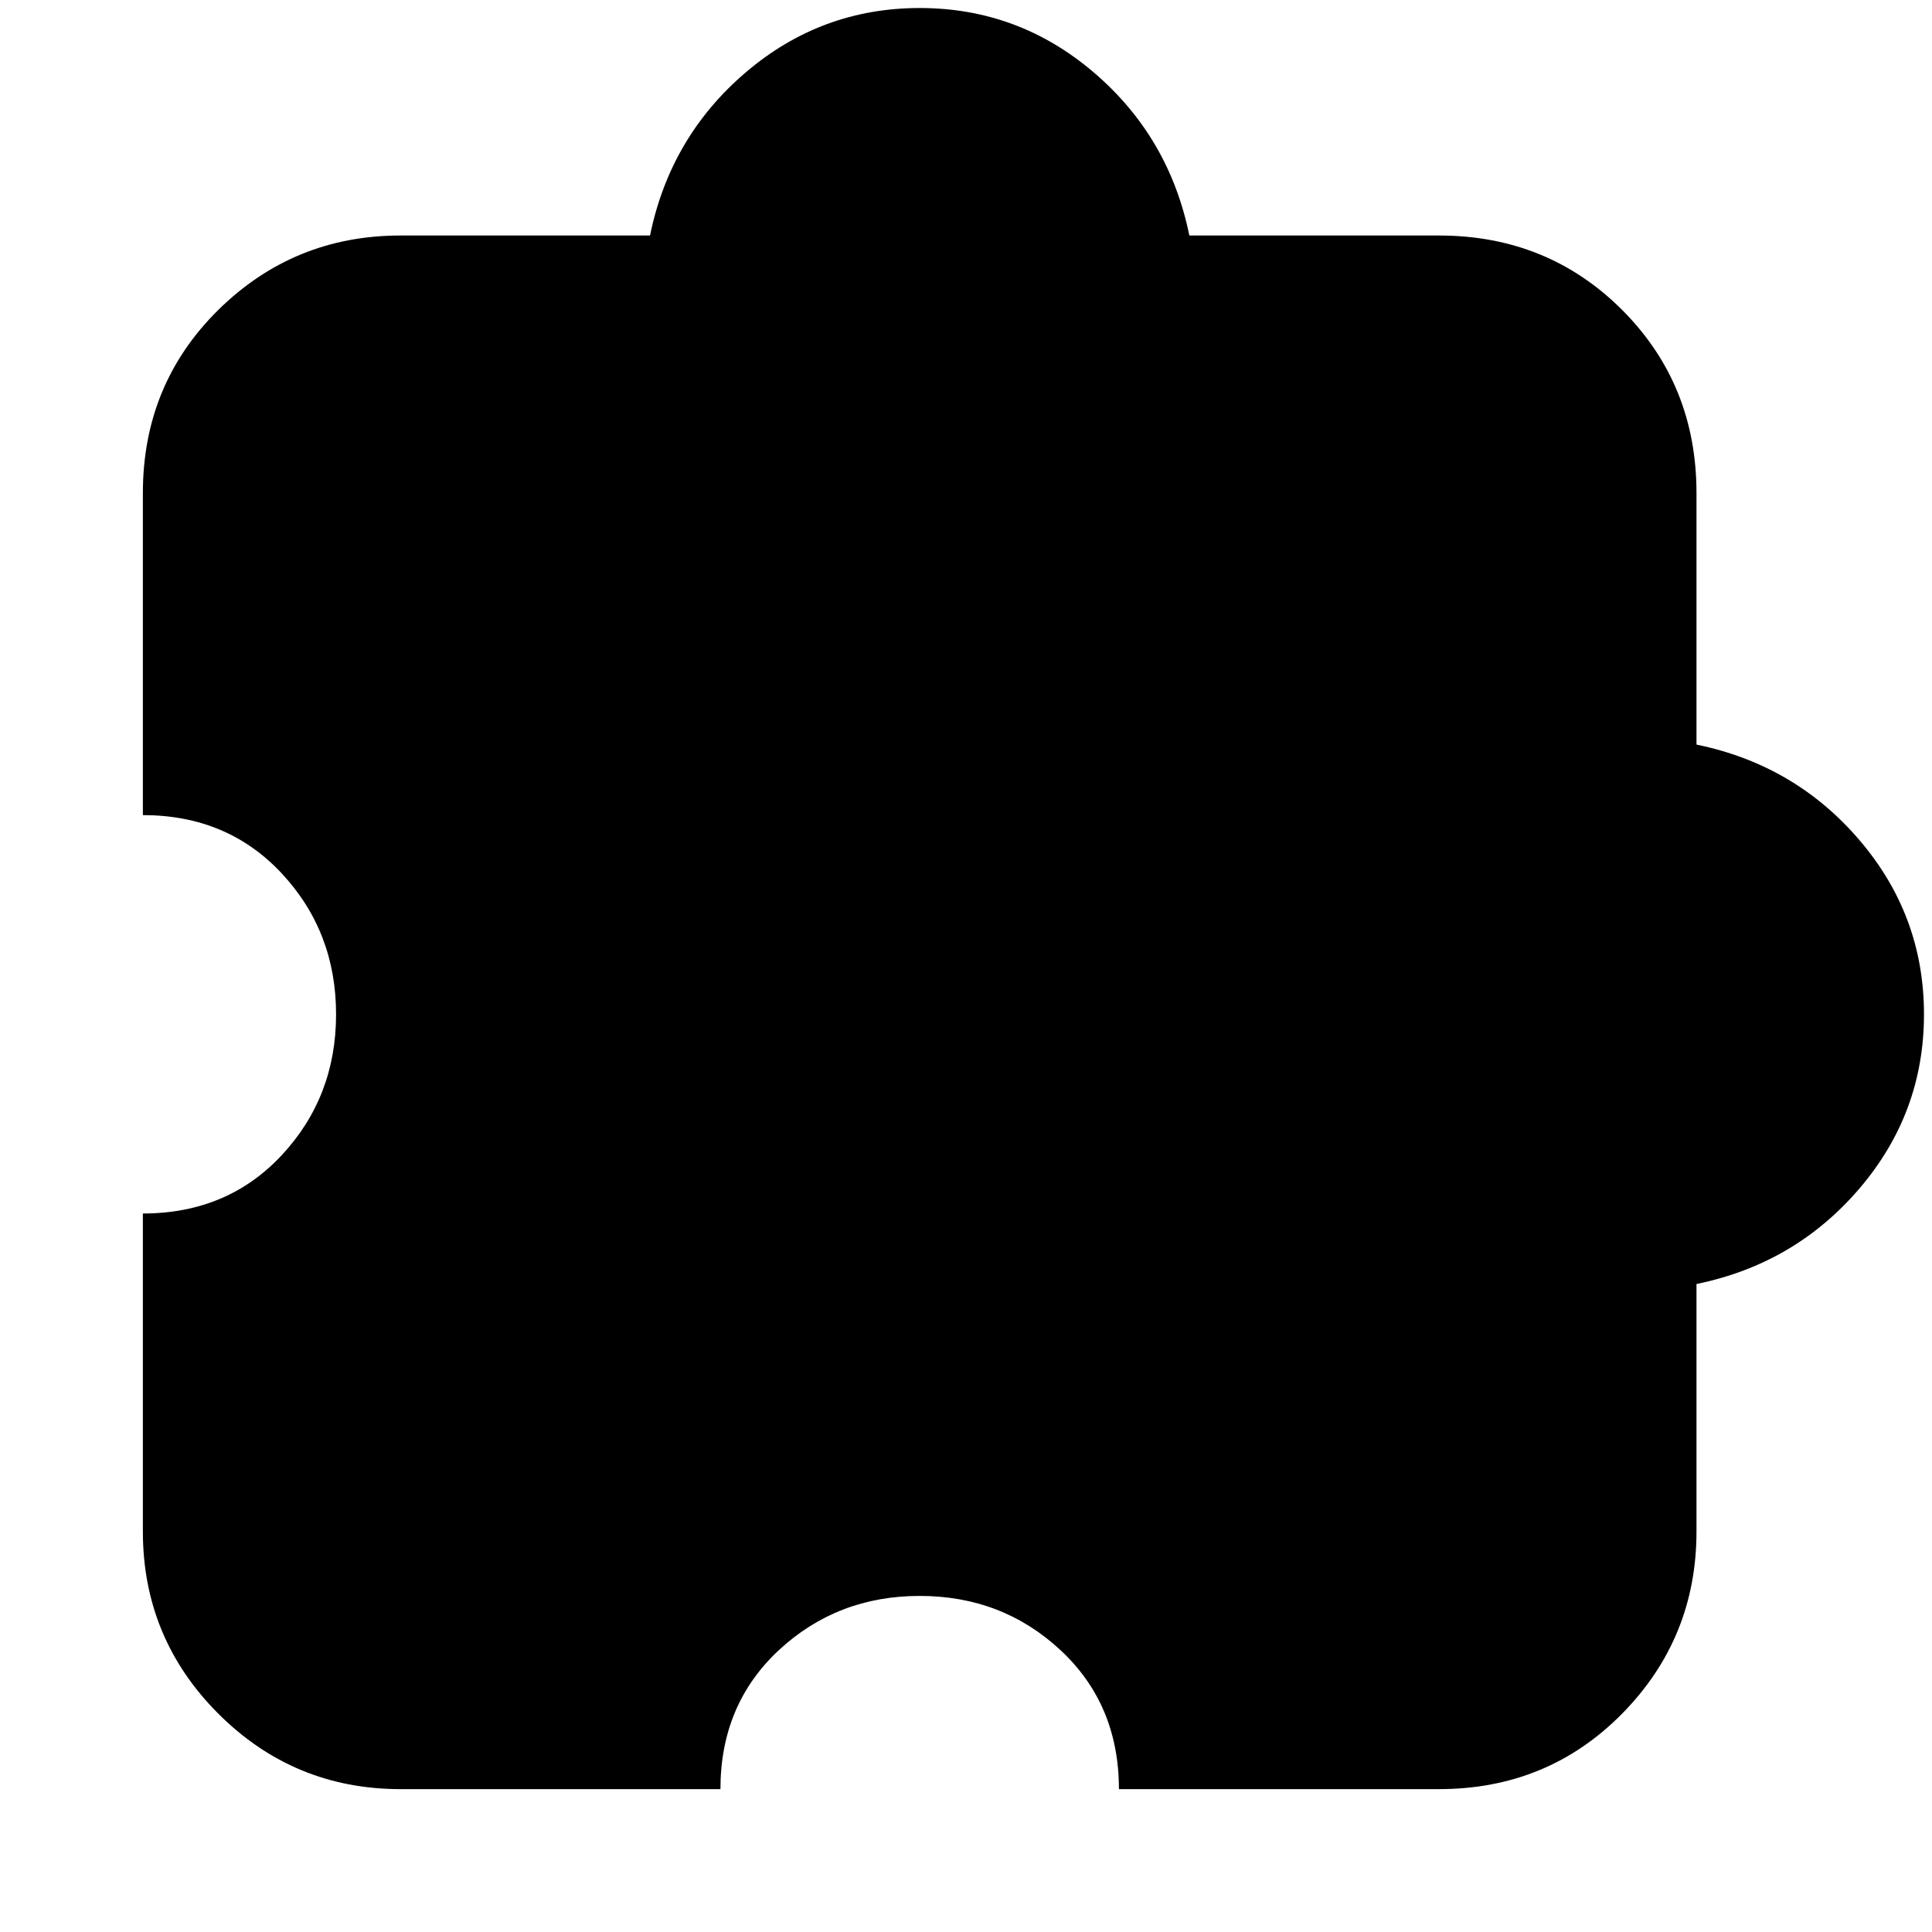<svg xmlns="http://www.w3.org/2000/svg" height="20" width="20"><path d="M4.146 18.521Q3.042 18.521 2.26 17.74Q1.479 16.958 1.479 15.854V12.562Q2.354 12.562 2.917 11.958Q3.479 11.354 3.479 10.5Q3.479 9.646 2.917 9.042Q2.354 8.438 1.479 8.438V5.104Q1.479 3.979 2.26 3.208Q3.042 2.438 4.146 2.438H6.729Q6.938 1.417 7.719 0.75Q8.5 0.083 9.521 0.083Q10.542 0.083 11.323 0.75Q12.104 1.417 12.312 2.438H14.896Q16.021 2.438 16.792 3.208Q17.562 3.979 17.562 5.104V7.708Q18.583 7.917 19.25 8.698Q19.917 9.479 19.917 10.5Q19.917 11.521 19.25 12.302Q18.583 13.083 17.562 13.292V15.854Q17.562 16.958 16.792 17.74Q16.021 18.521 14.896 18.521H11.583Q11.583 17.646 10.979 17.083Q10.375 16.521 9.521 16.521Q8.667 16.521 8.062 17.083Q7.458 17.646 7.458 18.521Z"/></svg>